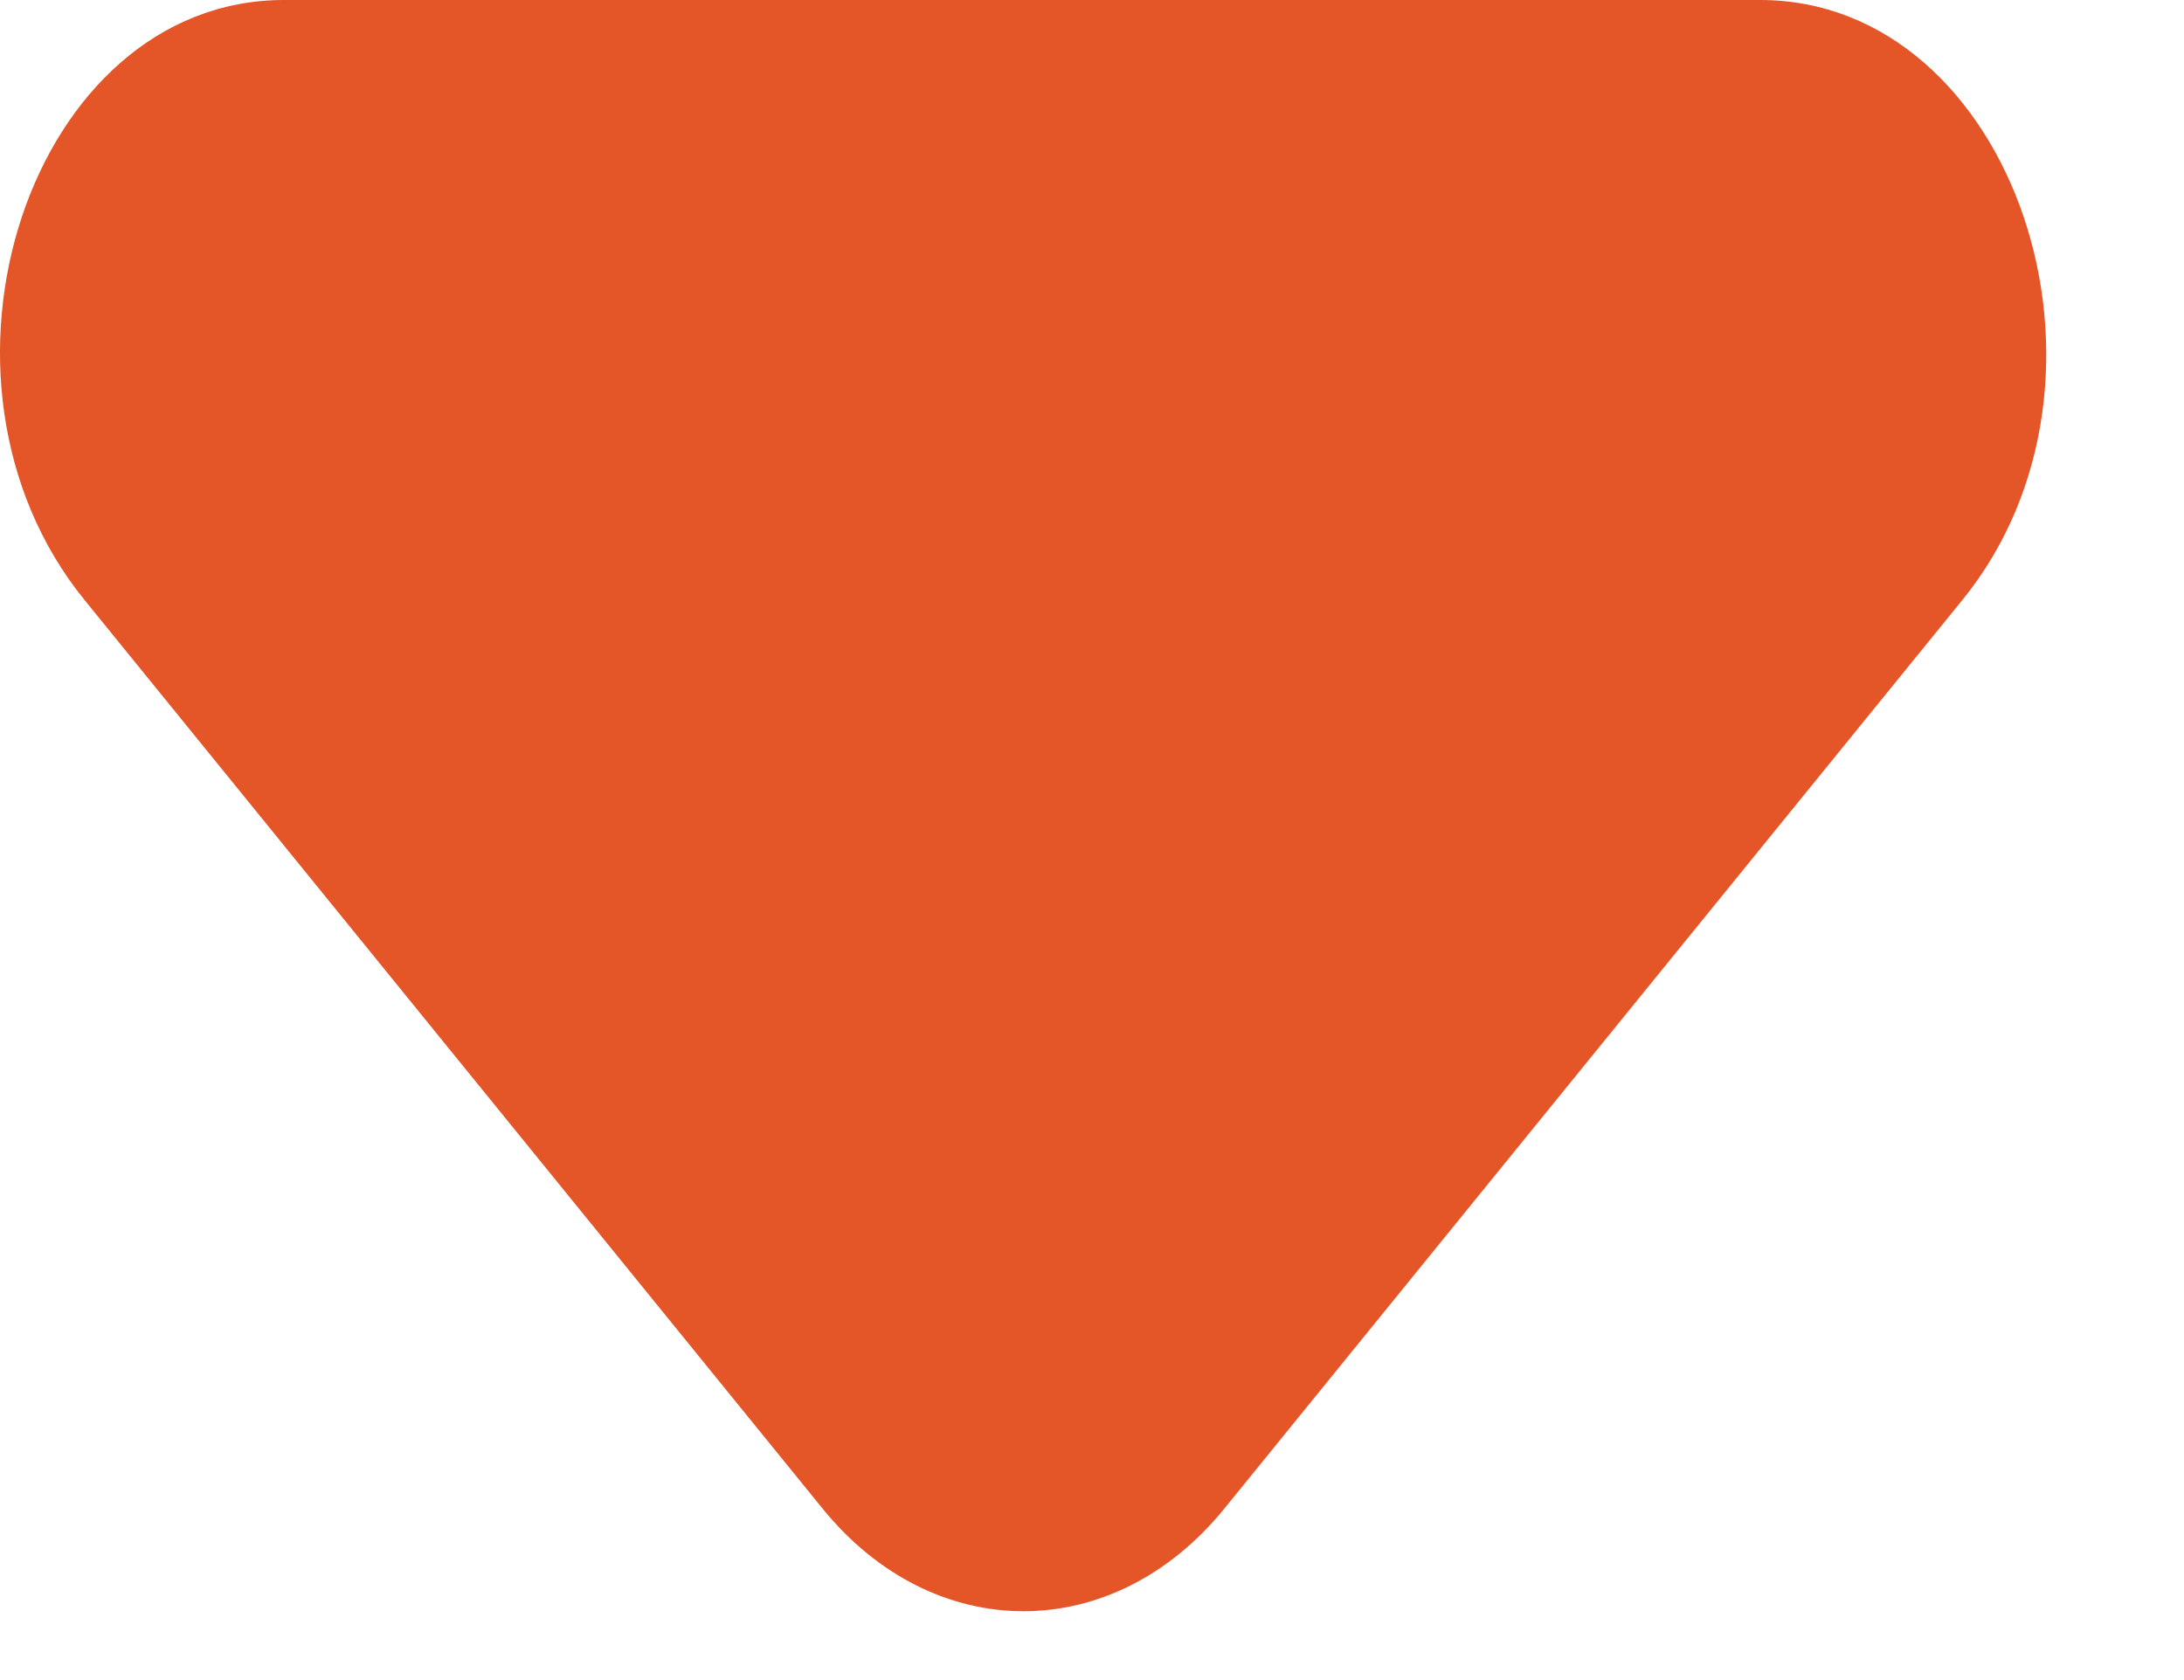 <svg width="13" height="10" viewBox="0 0 13 10" fill="none" xmlns="http://www.w3.org/2000/svg">
<path d="M0.503 3.571L4.896 8.979C5.558 9.794 6.626 9.794 7.288 8.979L11.681 3.571C12.75 2.255 11.987 0 10.477 0H1.69C0.181 0 -0.566 2.255 0.503 3.571Z" fill="#E45527"/>
</svg>
